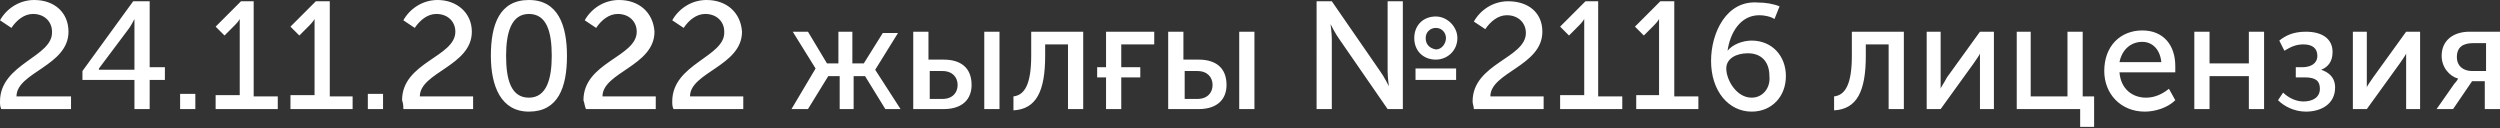 <?xml version="1.0" encoding="utf-8"?>
<!-- Generator: Adobe Illustrator 25.2.3, SVG Export Plug-In . SVG Version: 6.00 Build 0)  -->
<svg version="1.1" id="Layer_1" xmlns="http://www.w3.org/2000/svg" xmlns:xlink="http://www.w3.org/1999/xlink" x="0px" y="0px"
	 viewBox="0 0 197.1 10.1" style="enable-background:new 0 0 197.1 10.1;" xml:space="preserve">
<rect x="0" y="0" width="197.1" height="10.1" fill="#333333" stroke="none"/>
<style type="text/css">
	.st0{fill:#FFFFFF;}
</style>
<path class="st0" d="M0.1,8.6h5.5v-1H1.3c0-1.9,4.1-2.4,4.1-5.1C5.4,1,4.3,0,2.7,0C1.5,0,0.5,0.7,0,1.6l0.9,0.6
	c0.4-0.6,1-1.1,1.7-1.1c0.9,0,1.5,0.6,1.5,1.4C4.2,4.5,0,5,0,8C0,8.2,0,8.4,0.1,8.6z M6.5,6.3h4.1v2.3h1.2V6.3h1.2v-1h-1.2V0.1h-1.3
	L6.5,5.6V6.3z M7.8,5.4L7.8,5.4l2.4-3.2c0.2-0.3,0.4-0.7,0.4-0.7h0c0,0,0,0.5,0,0.9v3.1H7.8z M14.2,8.6h1.2V7.4h-1.2V8.6z M17,8.6
	h4.9v-1H20V0.1H19l-2,2l0.7,0.7l0.8-0.8c0.3-0.3,0.4-0.5,0.4-0.5h0c0,0,0,0.3,0,0.5v5.5H17V8.6z M22.9,8.6h4.9v-1H26V0.1h-1.1l-2,2
	l0.7,0.7l0.8-0.8c0.3-0.3,0.4-0.5,0.4-0.5h0c0,0,0,0.3,0,0.5v5.5h-1.9V8.6z M29,8.6h1.2V7.4H29V8.6z M31.8,8.6h5.5v-1h-4.2
	c0-1.9,4.1-2.4,4.1-5.1C37.2,1,36,0,34.5,0c-1.2,0-2.2,0.7-2.7,1.6l0.9,0.6c0.4-0.6,1-1.1,1.7-1.1c0.9,0,1.5,0.6,1.5,1.4
	c0,2-4.2,2.4-4.2,5.4C31.8,8.2,31.8,8.4,31.8,8.6z M41.7,8.8c2.3,0,3-1.9,3-4.4c0-2.4-0.7-4.4-3-4.4c-2.3,0-3,1.9-3,4.4
	C38.7,6.8,39.5,8.8,41.7,8.8z M41.7,7.7c-1.4,0-1.8-1.4-1.8-3.3c0-1.8,0.4-3.3,1.8-3.3c1.4,0,1.8,1.4,1.8,3.3
	C43.5,6.2,43.1,7.7,41.7,7.7z M46.2,8.6h5.5v-1h-4.2c0-1.9,4.1-2.4,4.1-5.1C51.5,1,50.4,0,48.8,0c-1.2,0-2.2,0.7-2.7,1.6L47,2.2
	c0.4-0.6,1-1.1,1.7-1.1c0.9,0,1.5,0.6,1.5,1.4c0,2-4.2,2.4-4.2,5.4C46.1,8.2,46.1,8.4,46.2,8.6z M53.1,8.6h5.5v-1h-4.2
	c0-1.9,4.1-2.4,4.1-5.1C58.4,1,57.3,0,55.7,0c-1.2,0-2.2,0.7-2.7,1.6l0.9,0.6c0.4-0.6,1-1.1,1.7-1.1c0.9,0,1.5,0.6,1.5,1.4
	C57.2,4.5,53,5,53,8C53,8.2,53,8.4,53.1,8.6z M62.4,8.6h1.3L65.3,6h0.9v2.6h1.1V6h0.9l1.6,2.6H71l-2-3.1v0l1.8-2.9h-1.2L68.1,5h-0.9
	V2.5h-1.1V5h-0.9l-1.5-2.5h-1.2l1.8,2.9v0L62.4,8.6z M77.6,8.6h1.2V2.5h-1.2V8.6z M72.1,8.6h2.3c1.5,0,2.2-0.8,2.2-1.9
	c0-1.4-0.9-2-2.2-2h-1.2V2.5h-1.2V8.6z M73.3,7.8V5.6h1c0.8,0,1.2,0.5,1.2,1.1c0,0.6-0.4,1.1-1.2,1.1H73.3z M79.9,8.7
	c1.8-0.1,2.5-1.5,2.5-4.3V3.5h1.8v5.1h1.2V2.5h-4.1v1.9c0,2.2-0.5,3.1-1.4,3.2V8.7z M87.2,8.6h1.2V6.1h1.5V5.3h-1.5V3.5H91v-1h-3.8
	v2.8h-0.7v0.8h0.7V8.6z M97.7,8.6h1.2V2.5h-1.2V8.6z M92.2,8.6h2.3c1.5,0,2.2-0.8,2.2-1.9c0-1.4-0.9-2-2.2-2h-1.2V2.5h-1.2V8.6z
	 M93.4,7.8V5.6h1c0.8,0,1.2,0.5,1.2,1.1c0,0.6-0.4,1.1-1.2,1.1H93.4z M103.8,8.6h1.2V3.1c0-0.5-0.1-1.2-0.1-1.2h0
	c0,0,0.4,0.8,0.7,1.2l3.8,5.5h1.2V0.1h-1.2v5.5c0,0.5,0.1,1.2,0.1,1.2h0c0,0-0.4-0.8-0.7-1.2L105,0.1h-1.2V8.6z M111.5,3
	c0,1,0.7,1.7,1.7,1.7c0.9,0,1.7-0.7,1.7-1.7c0-0.9-0.8-1.7-1.7-1.7C112.2,1.3,111.5,2,111.5,3z M112.4,3c0-0.5,0.4-0.8,0.8-0.8
	c0.5,0,0.8,0.4,0.8,0.8s-0.3,0.9-0.8,0.9C112.7,3.8,112.4,3.5,112.4,3z M111.6,6.3h3.2V5.4h-3.2V6.3z M116.2,8.6h5.5v-1h-4.2
	c0-1.9,4.1-2.4,4.1-5.1c0-1.5-1.1-2.4-2.7-2.4c-1.2,0-2.2,0.7-2.7,1.6l0.9,0.6c0.4-0.6,1-1.1,1.7-1.1c0.9,0,1.5,0.6,1.5,1.4
	c0,2-4.2,2.4-4.2,5.4C116.1,8.2,116.2,8.4,116.2,8.6z M123,8.6h4.9v-1h-1.9V0.1H125l-2,2l0.7,0.7l0.8-0.8c0.3-0.3,0.4-0.5,0.4-0.5h0
	c0,0,0,0.3,0,0.5v5.5H123V8.6z M129,8.6h4.9v-1H132V0.1h-1.1l-2,2l0.7,0.7l0.8-0.8c0.3-0.3,0.4-0.5,0.4-0.5h0c0,0,0,0.3,0,0.5v5.5
	H129V8.6z M134.9,4.8c0,2.4,1.4,4,3.2,4c1.6,0,2.7-1.2,2.7-2.8c0-1.6-1.1-2.8-2.7-2.8c-0.7,0-1.5,0.3-1.9,0.8h0
	c0.2-1.4,1-2.8,2.5-2.8c0.4,0,0.9,0.1,1.2,0.3l0.4-1c-0.5-0.2-1.1-0.3-1.7-0.3C136.1,0,134.9,2.6,134.9,4.8z M138.1,7.7
	c-1.2,0-2-1.4-2-2.3c0-0.8,0.8-1.2,1.7-1.2c1.1,0,1.7,0.7,1.7,1.8C139.6,6.9,139,7.7,138.1,7.7z M144.6,8.7c1.8-0.1,2.5-1.5,2.5-4.3
	V3.5h1.8v5.1h1.2V2.5H146v1.9c0,2.2-0.5,3.1-1.4,3.2V8.7z M151.9,8.6h1.1l2.6-3.6c0.2-0.3,0.5-0.7,0.5-0.8h0c0,0.1,0,0.5,0,0.8v3.6
	h1.1V2.5h-1.1l-2.6,3.6C153.3,6.5,153,6.9,153,7h0c0-0.1,0-0.5,0-0.8V2.5h-1.1V8.6z M159,8.6h5v1.4h1.1V7.6h-0.9V2.5h-1.2v5.1h-2.9
	V2.5H159V8.6z M165.9,5.6c0,1.8,1.3,3.2,3.2,3.2c0.8,0,1.8-0.3,2.4-0.9L171,7c-0.5,0.4-1.1,0.7-1.8,0.7c-1.1,0-2-0.7-2.1-2h4.4
	c0-0.2,0-0.3,0-0.5c0-1.6-0.9-2.8-2.6-2.8C167.2,2.4,165.9,3.6,165.9,5.6z M167.1,4.9c0.2-1,0.9-1.6,1.8-1.6c0.8,0,1.4,0.6,1.5,1.6
	H167.1z M173,8.6h1.2V6h3.1v2.6h1.2V2.5h-1.2V5h-3.1V2.5H173V8.6z M179.6,7.9c0.5,0.5,1.3,0.9,2.2,0.9c1.2,0,2.3-0.6,2.3-1.9
	c0-0.8-0.5-1.2-1.1-1.4v0c0.5-0.2,0.9-0.6,0.9-1.4c0-1.1-0.9-1.6-2.1-1.6c-1,0-1.6,0.3-2.1,0.7l0.4,0.8c0.5-0.3,0.9-0.5,1.5-0.5
	c0.7,0,1.1,0.3,1.1,0.9c0,0.6-0.5,0.9-1.2,0.9H181v0.8h0.7c0.9,0,1.2,0.3,1.2,0.9c0,0.7-0.6,1-1.3,1c-0.7,0-1.3-0.4-1.6-0.7
	L179.6,7.9z M185.5,8.6h1.1l2.6-3.6c0.2-0.3,0.5-0.7,0.5-0.8h0c0,0.1,0,0.5,0,0.8v3.6h1.1V2.5h-1.1l-2.6,3.6
	c-0.2,0.3-0.5,0.7-0.5,0.8h0c0-0.1,0-0.5,0-0.8V2.5h-1.1V8.6z M192.1,8.6h1.3l1.5-2.2h1v2.2h1.2V2.5h-2.4c-1.3,0-2.2,0.7-2.2,1.9
	c0,0.9,0.6,1.6,1.3,1.8v0c0,0-0.1,0.2-0.3,0.4L192.1,8.6z M194.9,5.6c-0.7,0-1.2-0.4-1.2-1.1c0-0.8,0.5-1.1,1.3-1.1h1v2.2H194.9z"/>
</svg>
